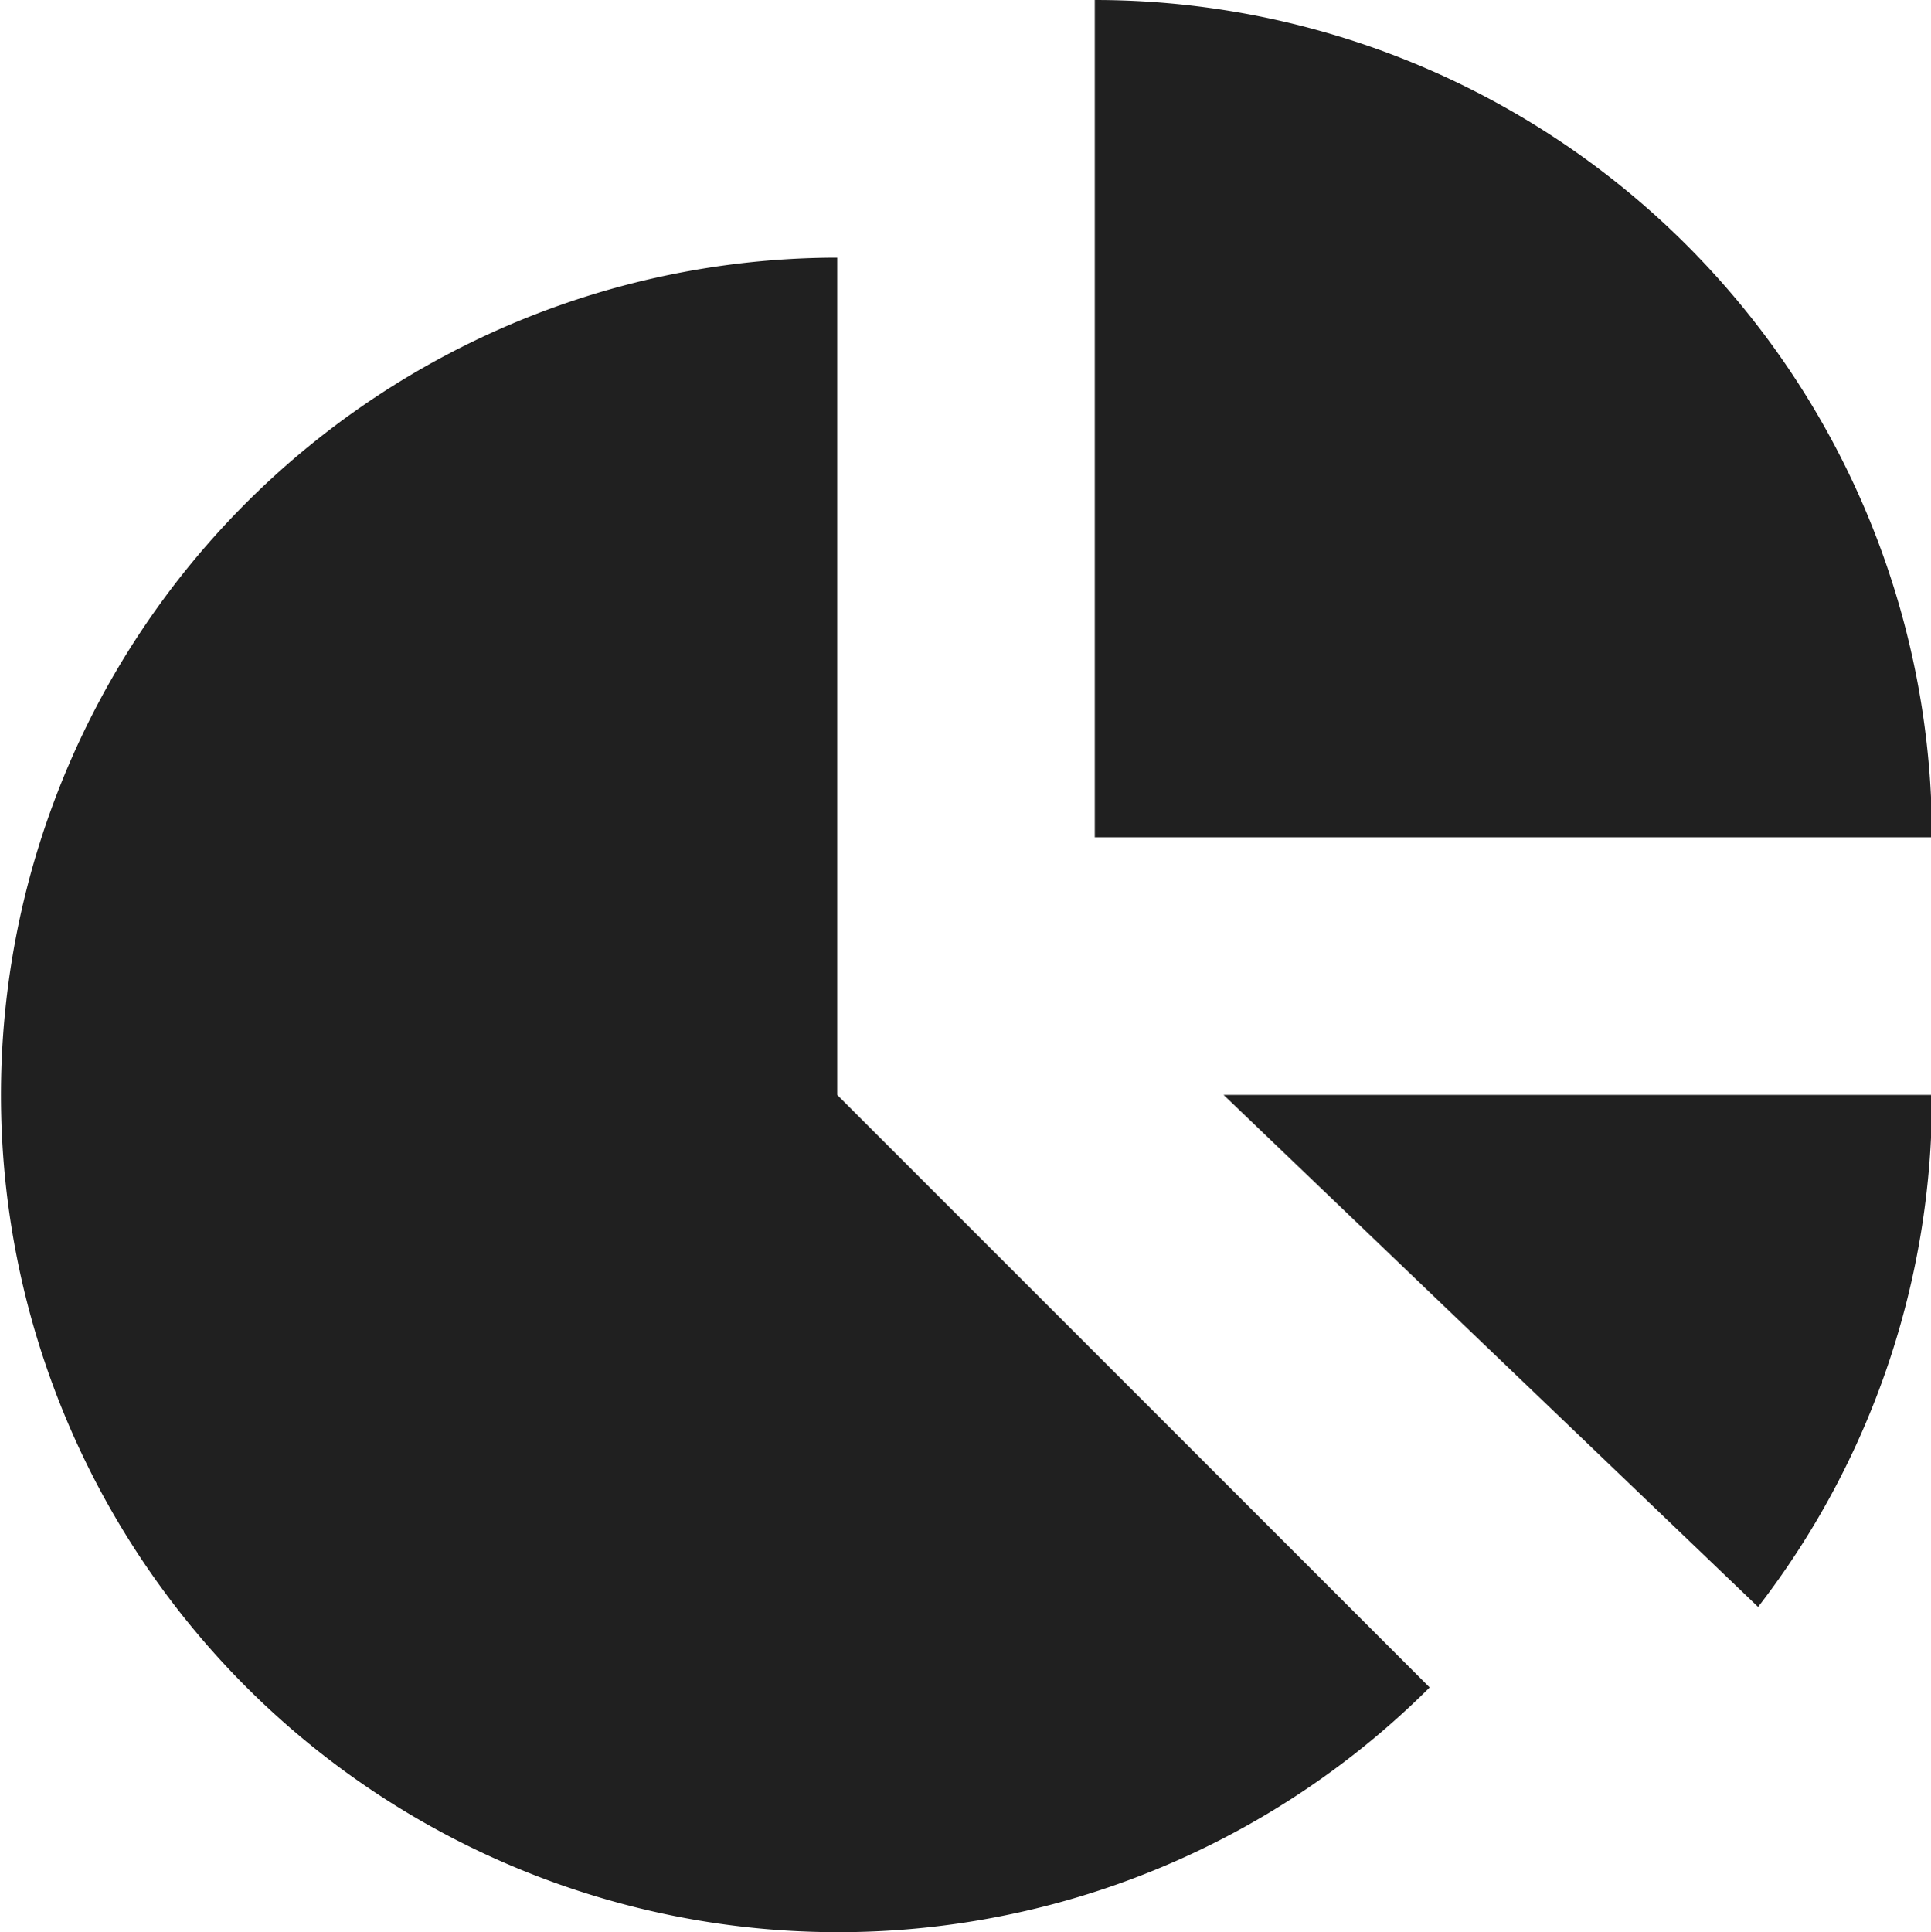 <svg xmlns="http://www.w3.org/2000/svg" viewBox="0 0 59.97 60"><defs><style>.cls-1{fill:#202020;}</style></defs><title>Asset 8</title><g id="Layer_2" data-name="Layer 2"><g id="Icons"><path class="cls-1" d="M60,26A26,26,0,0,0,34,0V26ZM26,8a26,26,0,1,0,18.4,44.4L26,34Z"/><path class="cls-1" d="M38,34l16.6,15.9A25.85,25.85,0,0,0,60,34Z"/></g></g></svg>